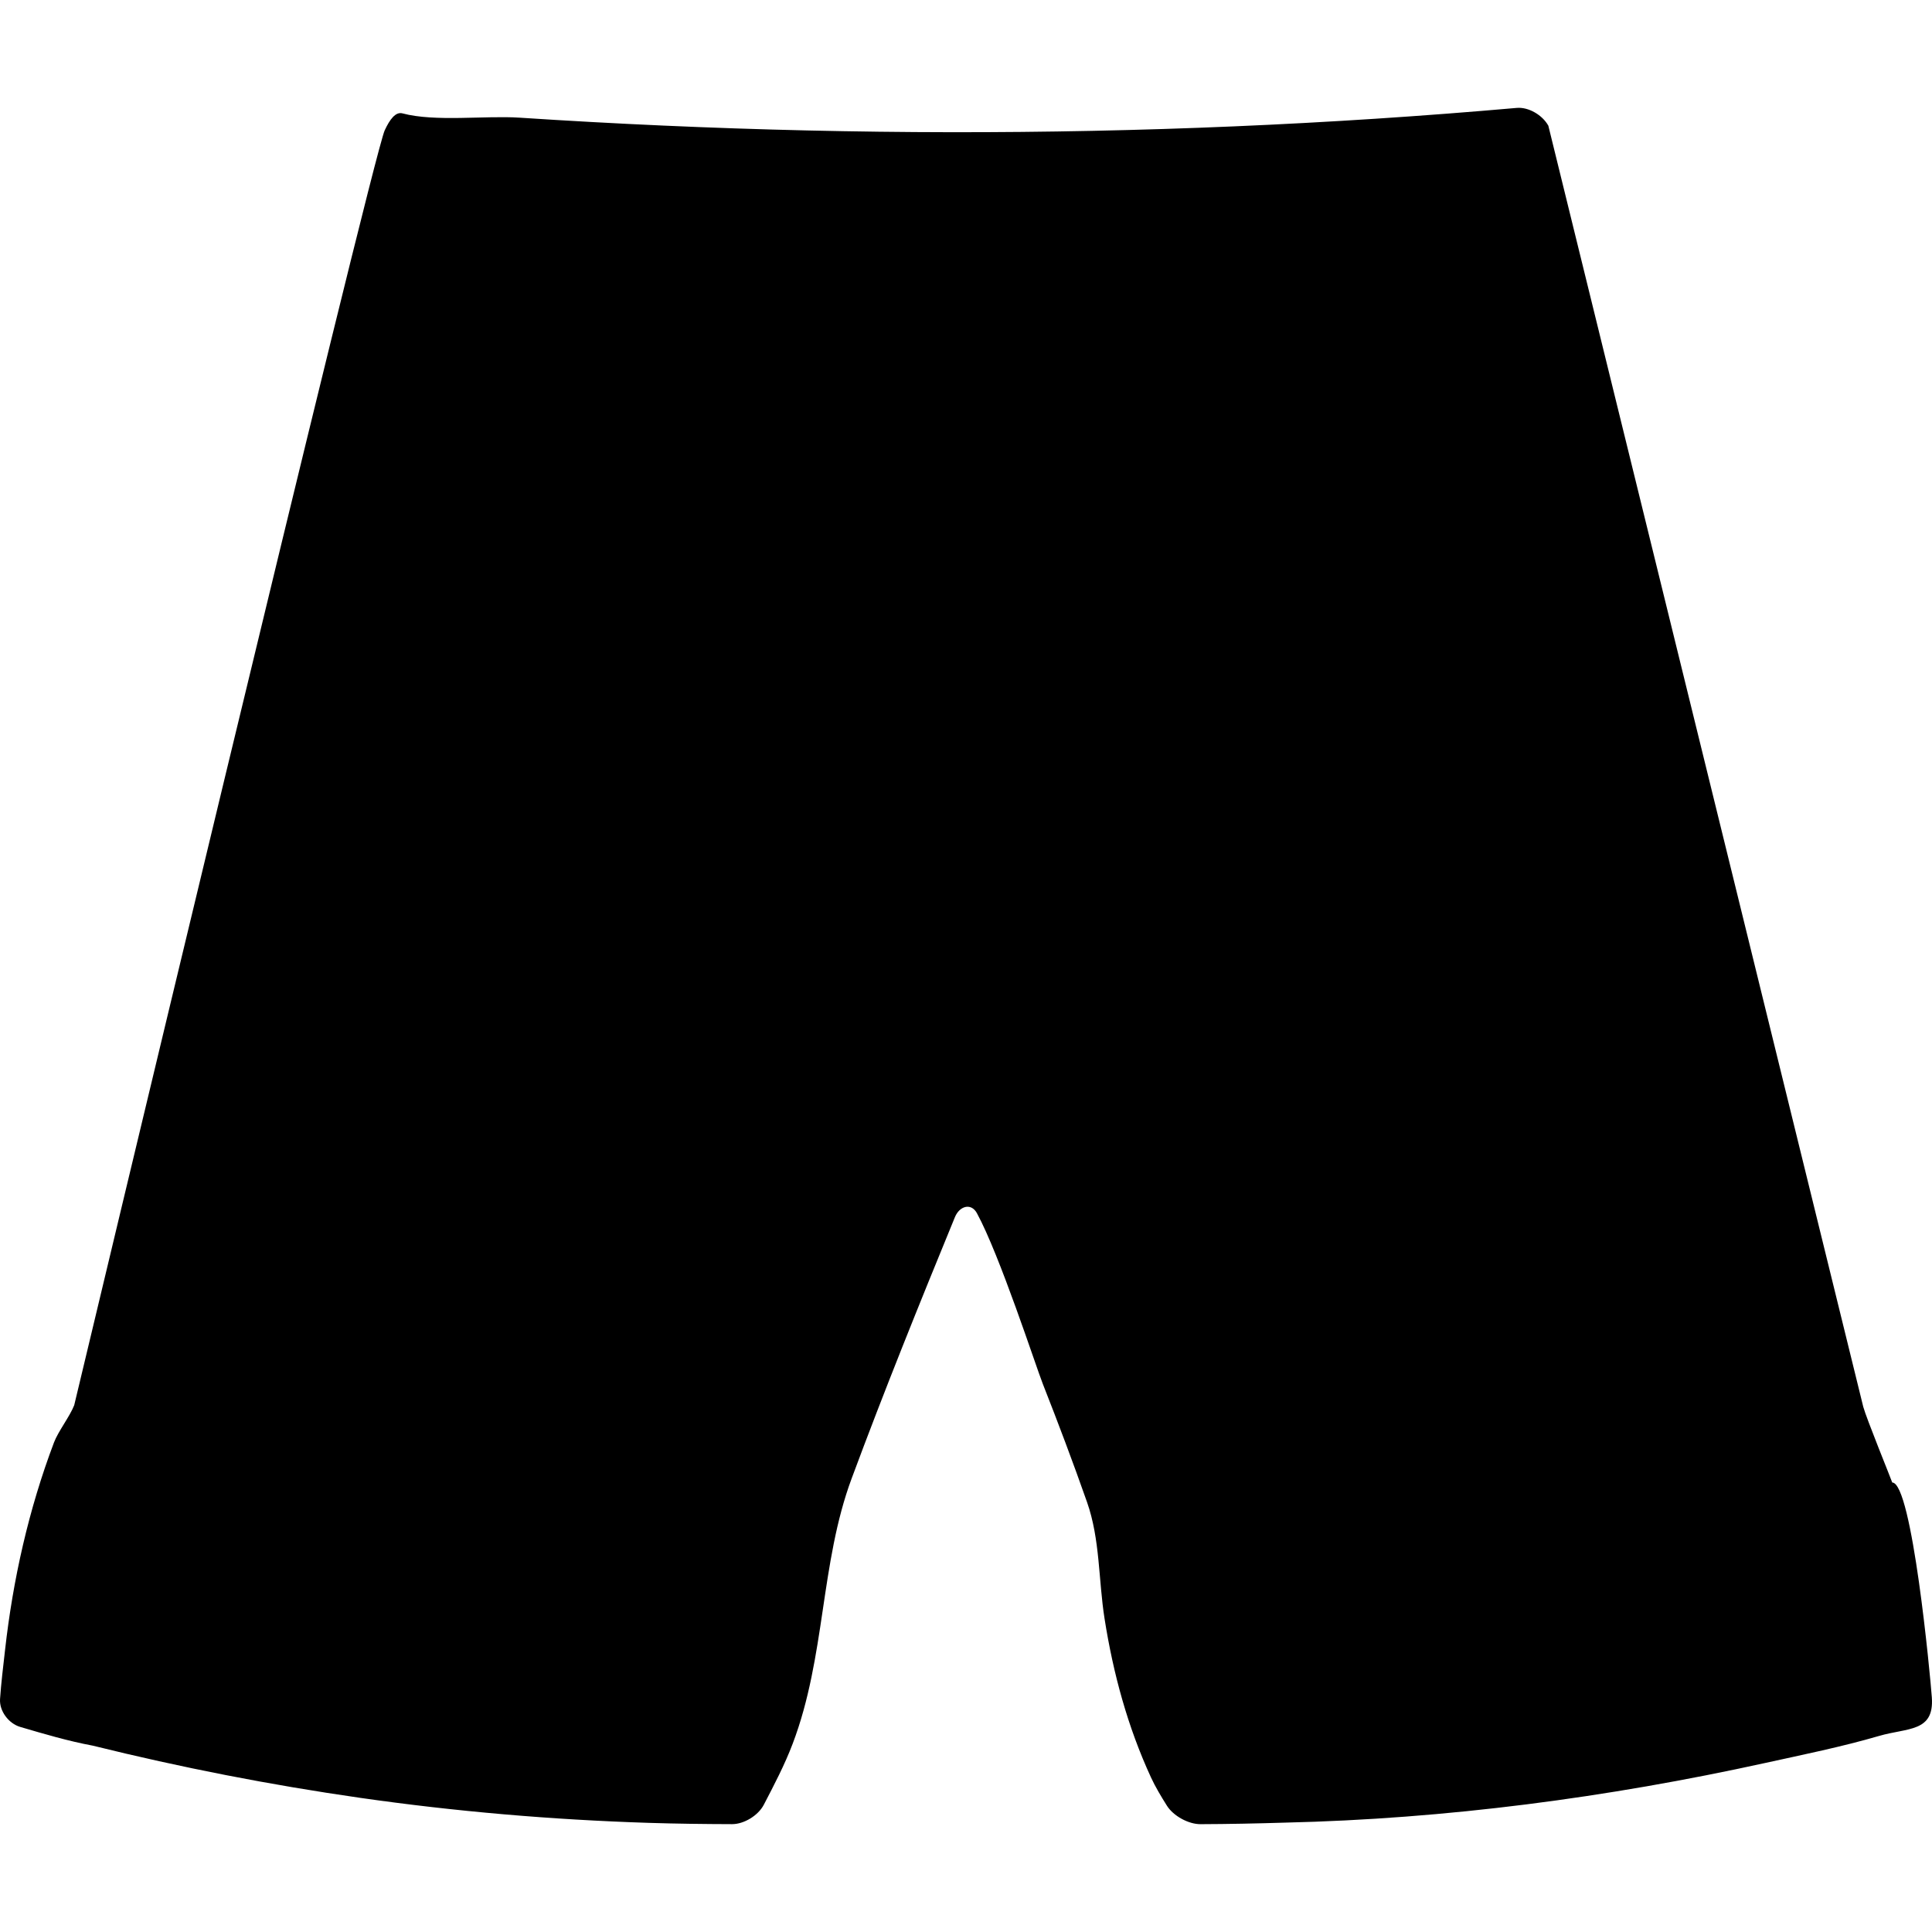 <svg xmlns="http://www.w3.org/2000/svg" version="1.1" xmlns:xlink="http://www.w3.org/1999/xlink" xmlns:svgjs="http://svgjs.com/svgjs" width="512" height="512" x="0" y="0" viewBox="0 0 496.799 496.799" style="enable-background:new 0 0 512 512" xml:space="preserve" class=""><g>
<g xmlns="http://www.w3.org/2000/svg">
	<path d="M496.759,436.499c-0.394-5.511-5.067-55.28-10.182-55.28c-0.439-1.27-6.638-16.473-7.453-19.462l-80.979-329.43   c-1.497-2.711-5.047-4.851-8.132-4.579c-48.375,4.264-96.943,6.309-145.508,6.247c-24.663-0.031-49.326-0.604-73.963-1.702   c-12.332-0.549-24.657-1.228-36.975-2.038c-8.791-0.577-21.722,1.136-30.081-1.104c-1.752-0.471-3.255,1.542-4.556,4.354   c-3.225,6.979-79.846,327.832-79.846,327.832c-1.122,2.886-4.108,6.692-5.205,9.592C7.389,388.1,3.326,406.132,1.288,424.377   c-0.457,4.079-0.99,8.316-1.275,12.509c-0.21,3.09,2.207,6.298,5.176,7.175c6.166,1.816,12.362,3.647,18.693,4.826   c22.636,5.606,45.597,10.09,68.681,13.407c24.59,3.529,49.368,5.643,74.19,6.438c7.186,0.229,14.313,0.312,21.478,0.333   c3.099,0.011,6.738-2.232,8.171-4.977c2.627-5.043,5.386-10.297,7.441-15.736c8.494-22.402,7.035-46.305,15.153-68.176   c8.383-22.587,17.412-44.93,26.561-67.212c1.178-2.865,4.167-3.729,5.647-1.009c5.889,10.819,15.113,39.23,16.949,43.907   c3.96,10.063,7.781,20.188,11.367,30.395c3.373,9.593,2.924,19.938,4.509,29.979c2.22,14.104,5.95,27.821,11.924,40.786   c1.111,2.423,2.66,5.002,4.123,7.32c1.653,2.618,5.526,4.744,8.624,4.731c7.225-0.023,14.446-0.176,21.667-0.396   c41.505-0.959,83.054-6.446,123.58-15.35c9.752-2.14,19.655-4.148,29.244-6.944C490.539,444.24,497.39,445.454,496.759,436.499z" fill="#000000" data-original="#000000" class=""></path>
</g>
<g xmlns="http://www.w3.org/2000/svg">
</g>
<g xmlns="http://www.w3.org/2000/svg">
</g>
<g xmlns="http://www.w3.org/2000/svg">
</g>
<g xmlns="http://www.w3.org/2000/svg">
</g>
<g xmlns="http://www.w3.org/2000/svg">
</g>
<g xmlns="http://www.w3.org/2000/svg">
</g>
<g xmlns="http://www.w3.org/2000/svg">
</g>
<g xmlns="http://www.w3.org/2000/svg">
</g>
<g xmlns="http://www.w3.org/2000/svg">
</g>
<g xmlns="http://www.w3.org/2000/svg">
</g>
<g xmlns="http://www.w3.org/2000/svg">
</g>
<g xmlns="http://www.w3.org/2000/svg">
</g>
<g xmlns="http://www.w3.org/2000/svg">
</g>
<g xmlns="http://www.w3.org/2000/svg">
</g>
<g xmlns="http://www.w3.org/2000/svg">
</g>
</g></svg>